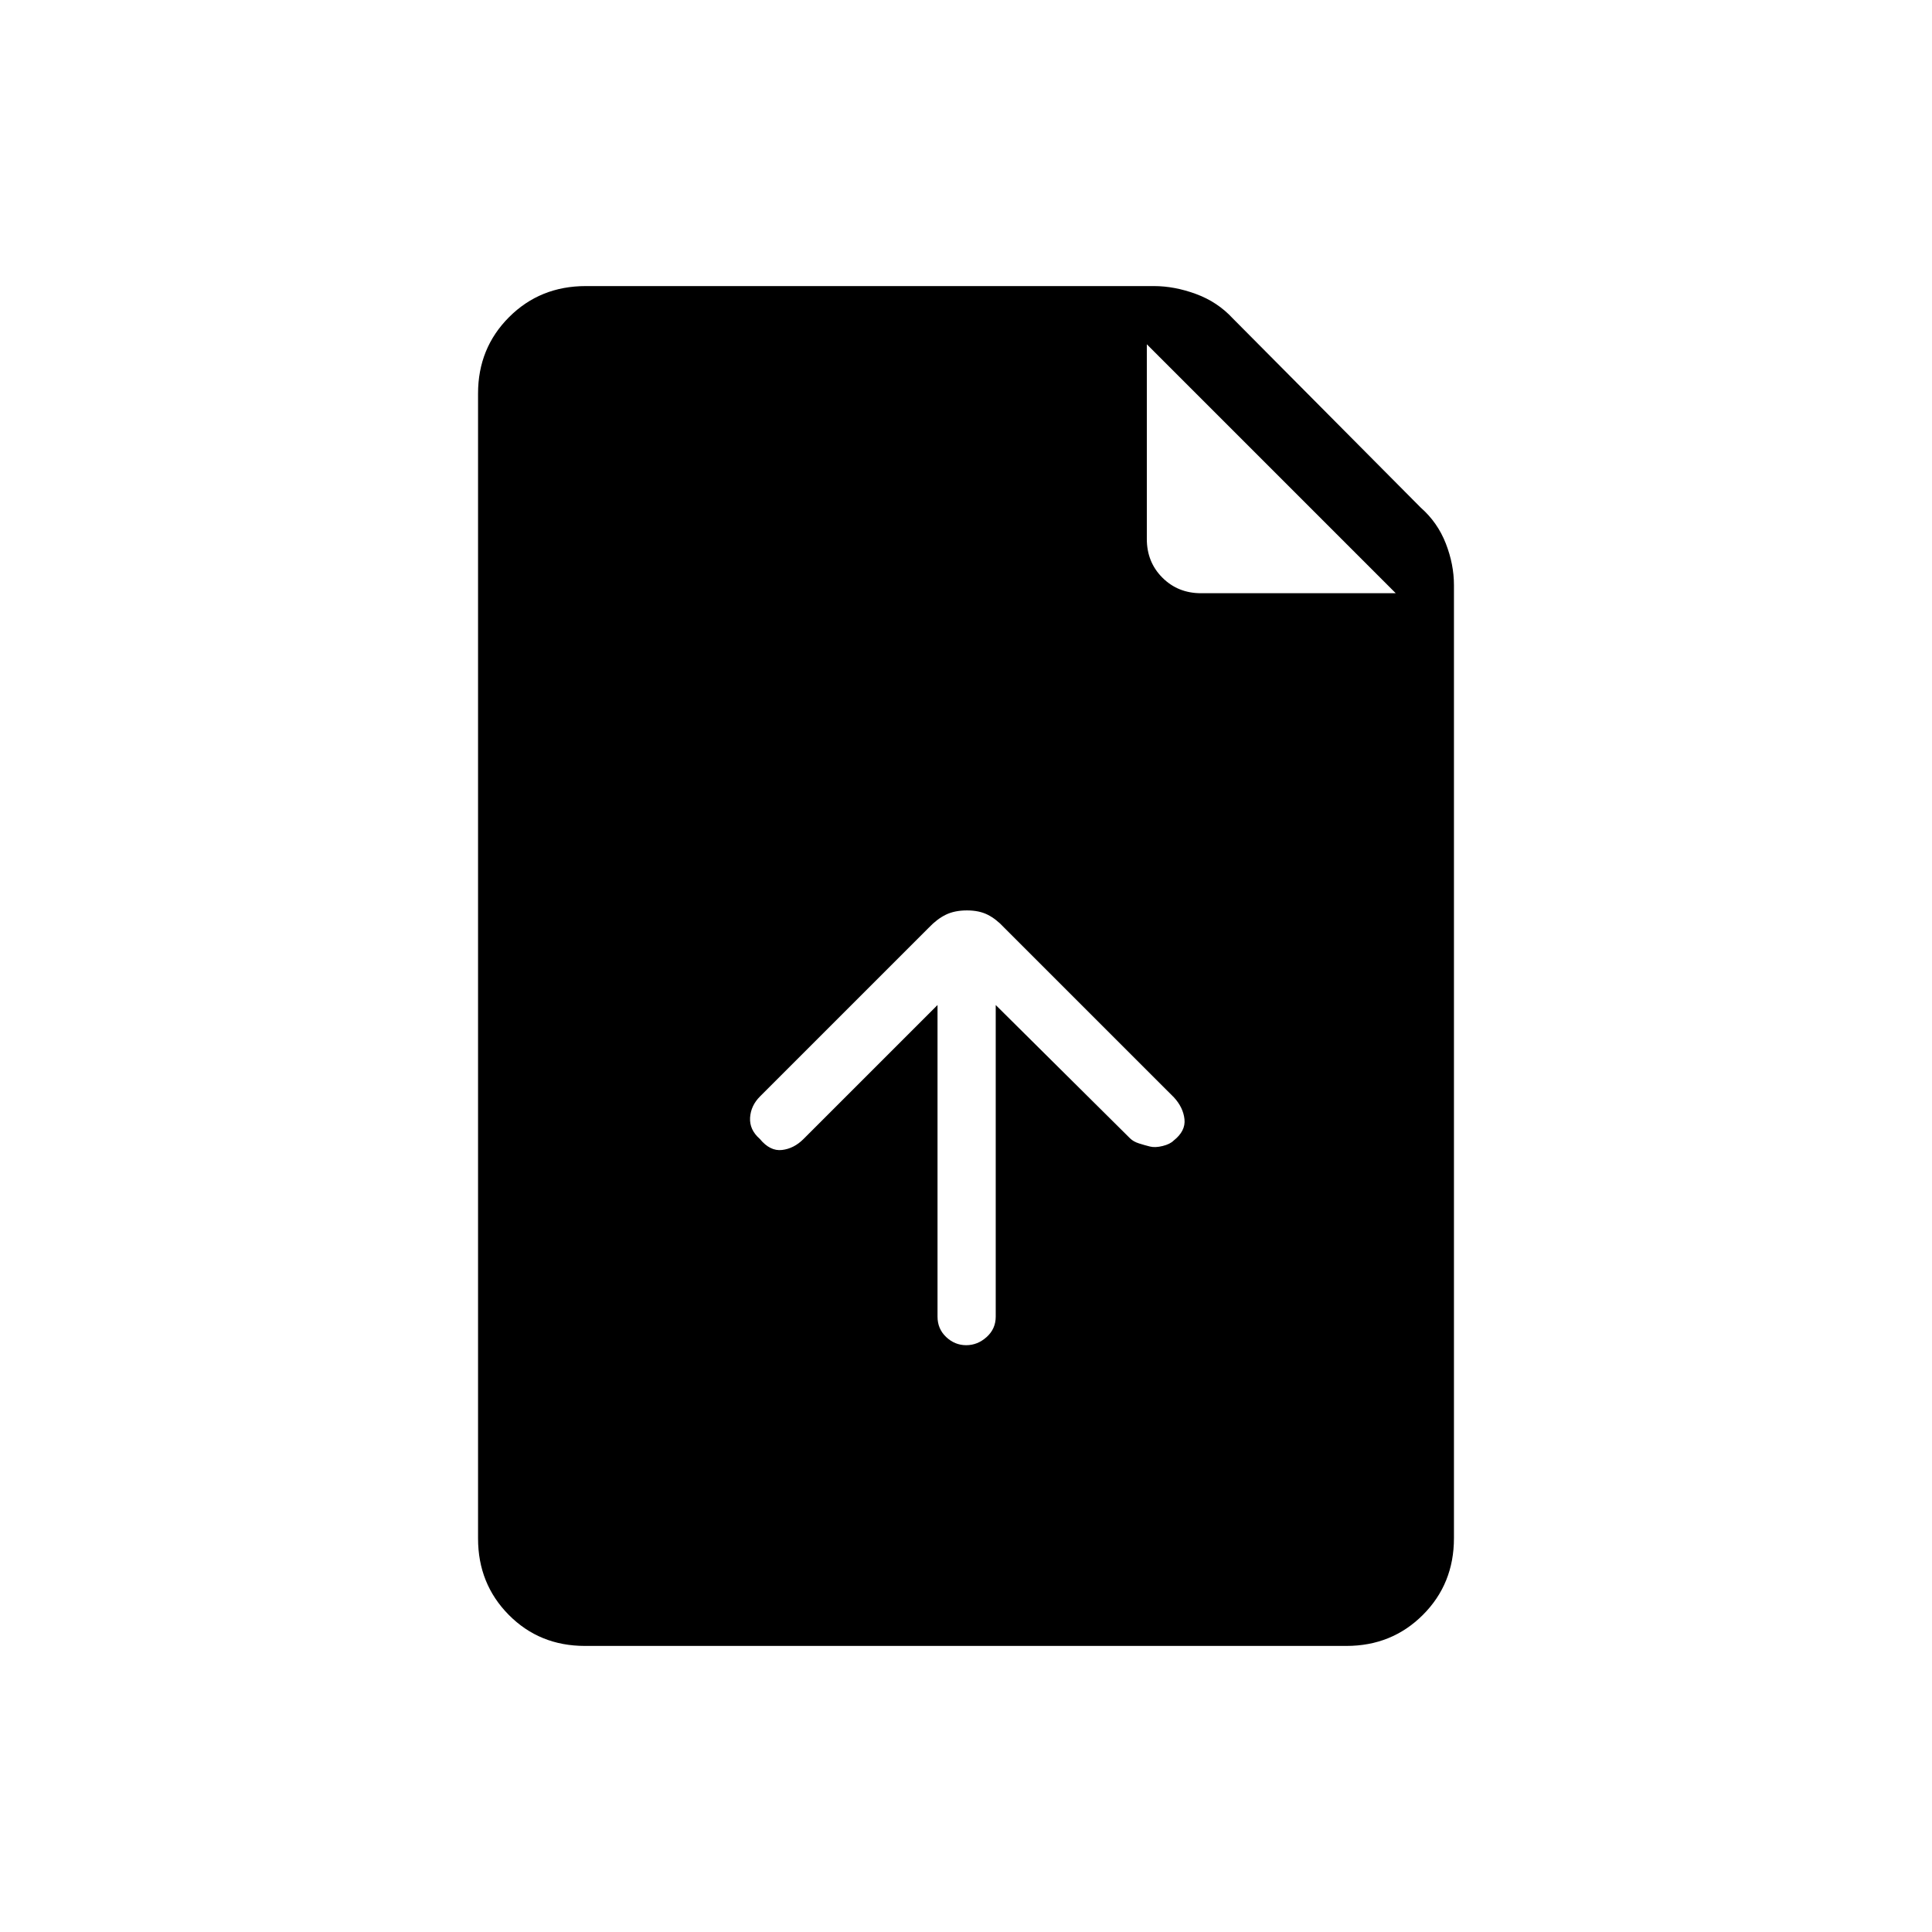 <svg xmlns="http://www.w3.org/2000/svg" height="20" viewBox="0 -960 960 960" width="20"><path d="M465.85-460.61v154.84q0 6.07 4.29 10.13 4.3 4.06 9.96 4.06 5.65 0 10.16-4.06t4.51-10.13v-154.84l66.73 66.23q1.65 1.65 4.5 2.55 2.85.91 5.44 1.54 2.6.64 6.27-.27 3.67-.9 5.48-2.71 6-4.73 5.37-10.6-.64-5.86-5.23-10.84l-84.39-84.37q-3.9-4.23-8.14-6.38-4.25-2.16-10.3-2.16-6.18 0-10.54 2.14-4.35 2.14-8.34 6.33l-83.95 83.94q-4.59 4.59-4.96 10.58-.36 5.99 4.83 10.54 5.11 6.21 11.04 5.51 5.92-.69 10.66-5.43l66.61-66.6ZM290.64-142.15q-22.56 0-37.83-15.42t-15.27-37.95v-568.96q0-22.53 15.42-37.95 15.42-15.42 38.12-15.42h282.3q10.2 0 20.89 3.93 10.69 3.92 18.27 12.11l93.44 94.06q8.35 7.36 12.42 17.77 4.06 10.4 4.06 20.71v473.58q0 22.7-15.43 38.12-15.43 15.42-38 15.42H290.64Zm279.21-550.04q0 11.49 7.73 19.22 7.74 7.74 19.23 7.74h96.73L569.85-788.92v96.73Z"/></svg>